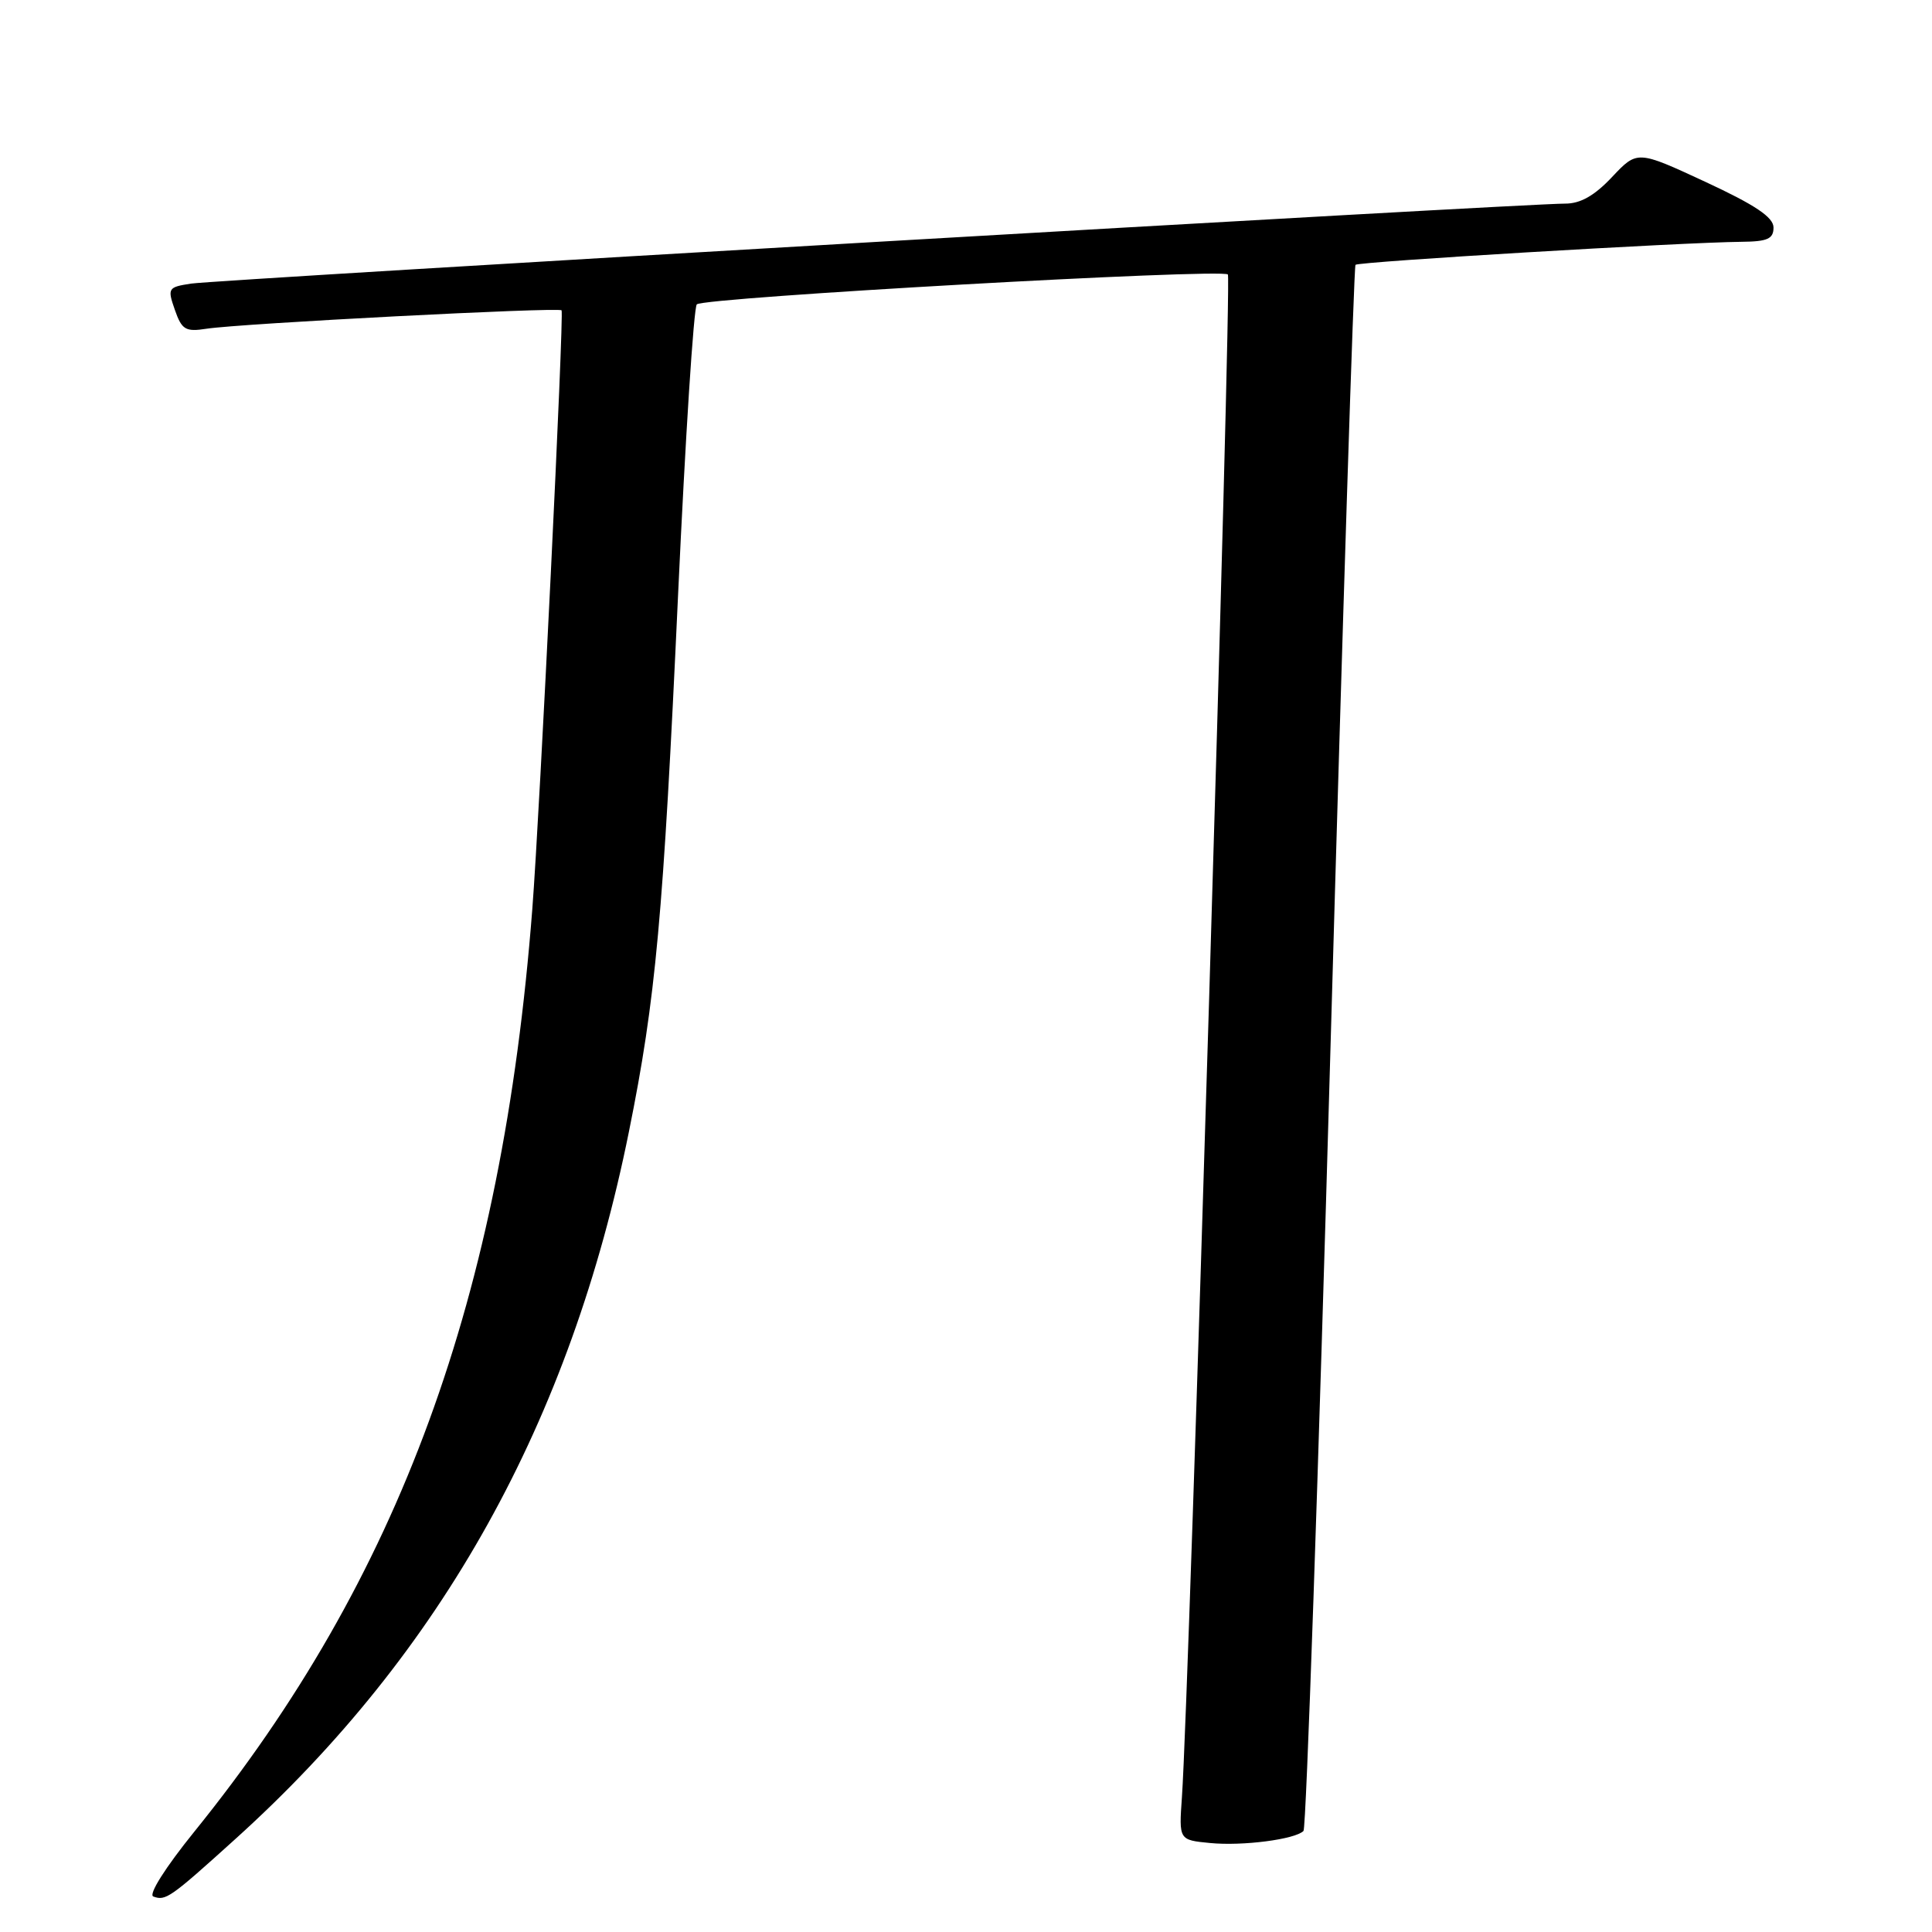 <?xml version="1.0" encoding="UTF-8" standalone="no"?>
<!DOCTYPE svg PUBLIC "-//W3C//DTD SVG 1.1//EN" "http://www.w3.org/Graphics/SVG/1.1/DTD/svg11.dtd" >
<svg xmlns="http://www.w3.org/2000/svg" xmlns:xlink="http://www.w3.org/1999/xlink" version="1.1" viewBox="0 0 256 256">
 <g >
 <path fill="currentColor"
d=" M 31.24 243.63 C 58.58 218.93 75.58 188.38 83.33 149.98 C 86.90 132.32 87.88 121.54 89.85 78.79 C 90.81 58.05 91.92 40.74 92.33 40.33 C 93.26 39.41 161.88 35.55 162.70 36.37 C 163.24 36.91 157.57 224.44 156.61 238.15 C 156.21 243.81 156.21 243.81 160.35 244.21 C 164.65 244.63 171.60 243.73 172.72 242.61 C 173.08 242.26 174.69 195.51 176.30 138.73 C 177.91 81.96 179.40 35.31 179.61 35.09 C 179.99 34.67 222.80 32.12 230.75 32.04 C 234.21 32.01 235.00 31.65 235.00 30.15 C 235.00 28.79 232.59 27.17 225.98 24.10 C 216.95 19.91 216.95 19.91 213.61 23.45 C 211.27 25.94 209.40 26.99 207.38 26.98 C 202.41 26.95 28.67 37.06 25.31 37.58 C 22.25 38.05 22.17 38.19 23.17 41.06 C 24.09 43.70 24.58 43.99 27.36 43.56 C 31.90 42.86 74.02 40.68 74.41 41.12 C 74.76 41.53 71.54 107.45 70.53 120.50 C 66.53 172.00 52.96 209.05 25.76 242.69 C 21.90 247.46 19.63 251.06 20.32 251.30 C 21.96 251.90 22.52 251.51 31.24 243.63 Z "/>
</g>
</svg>